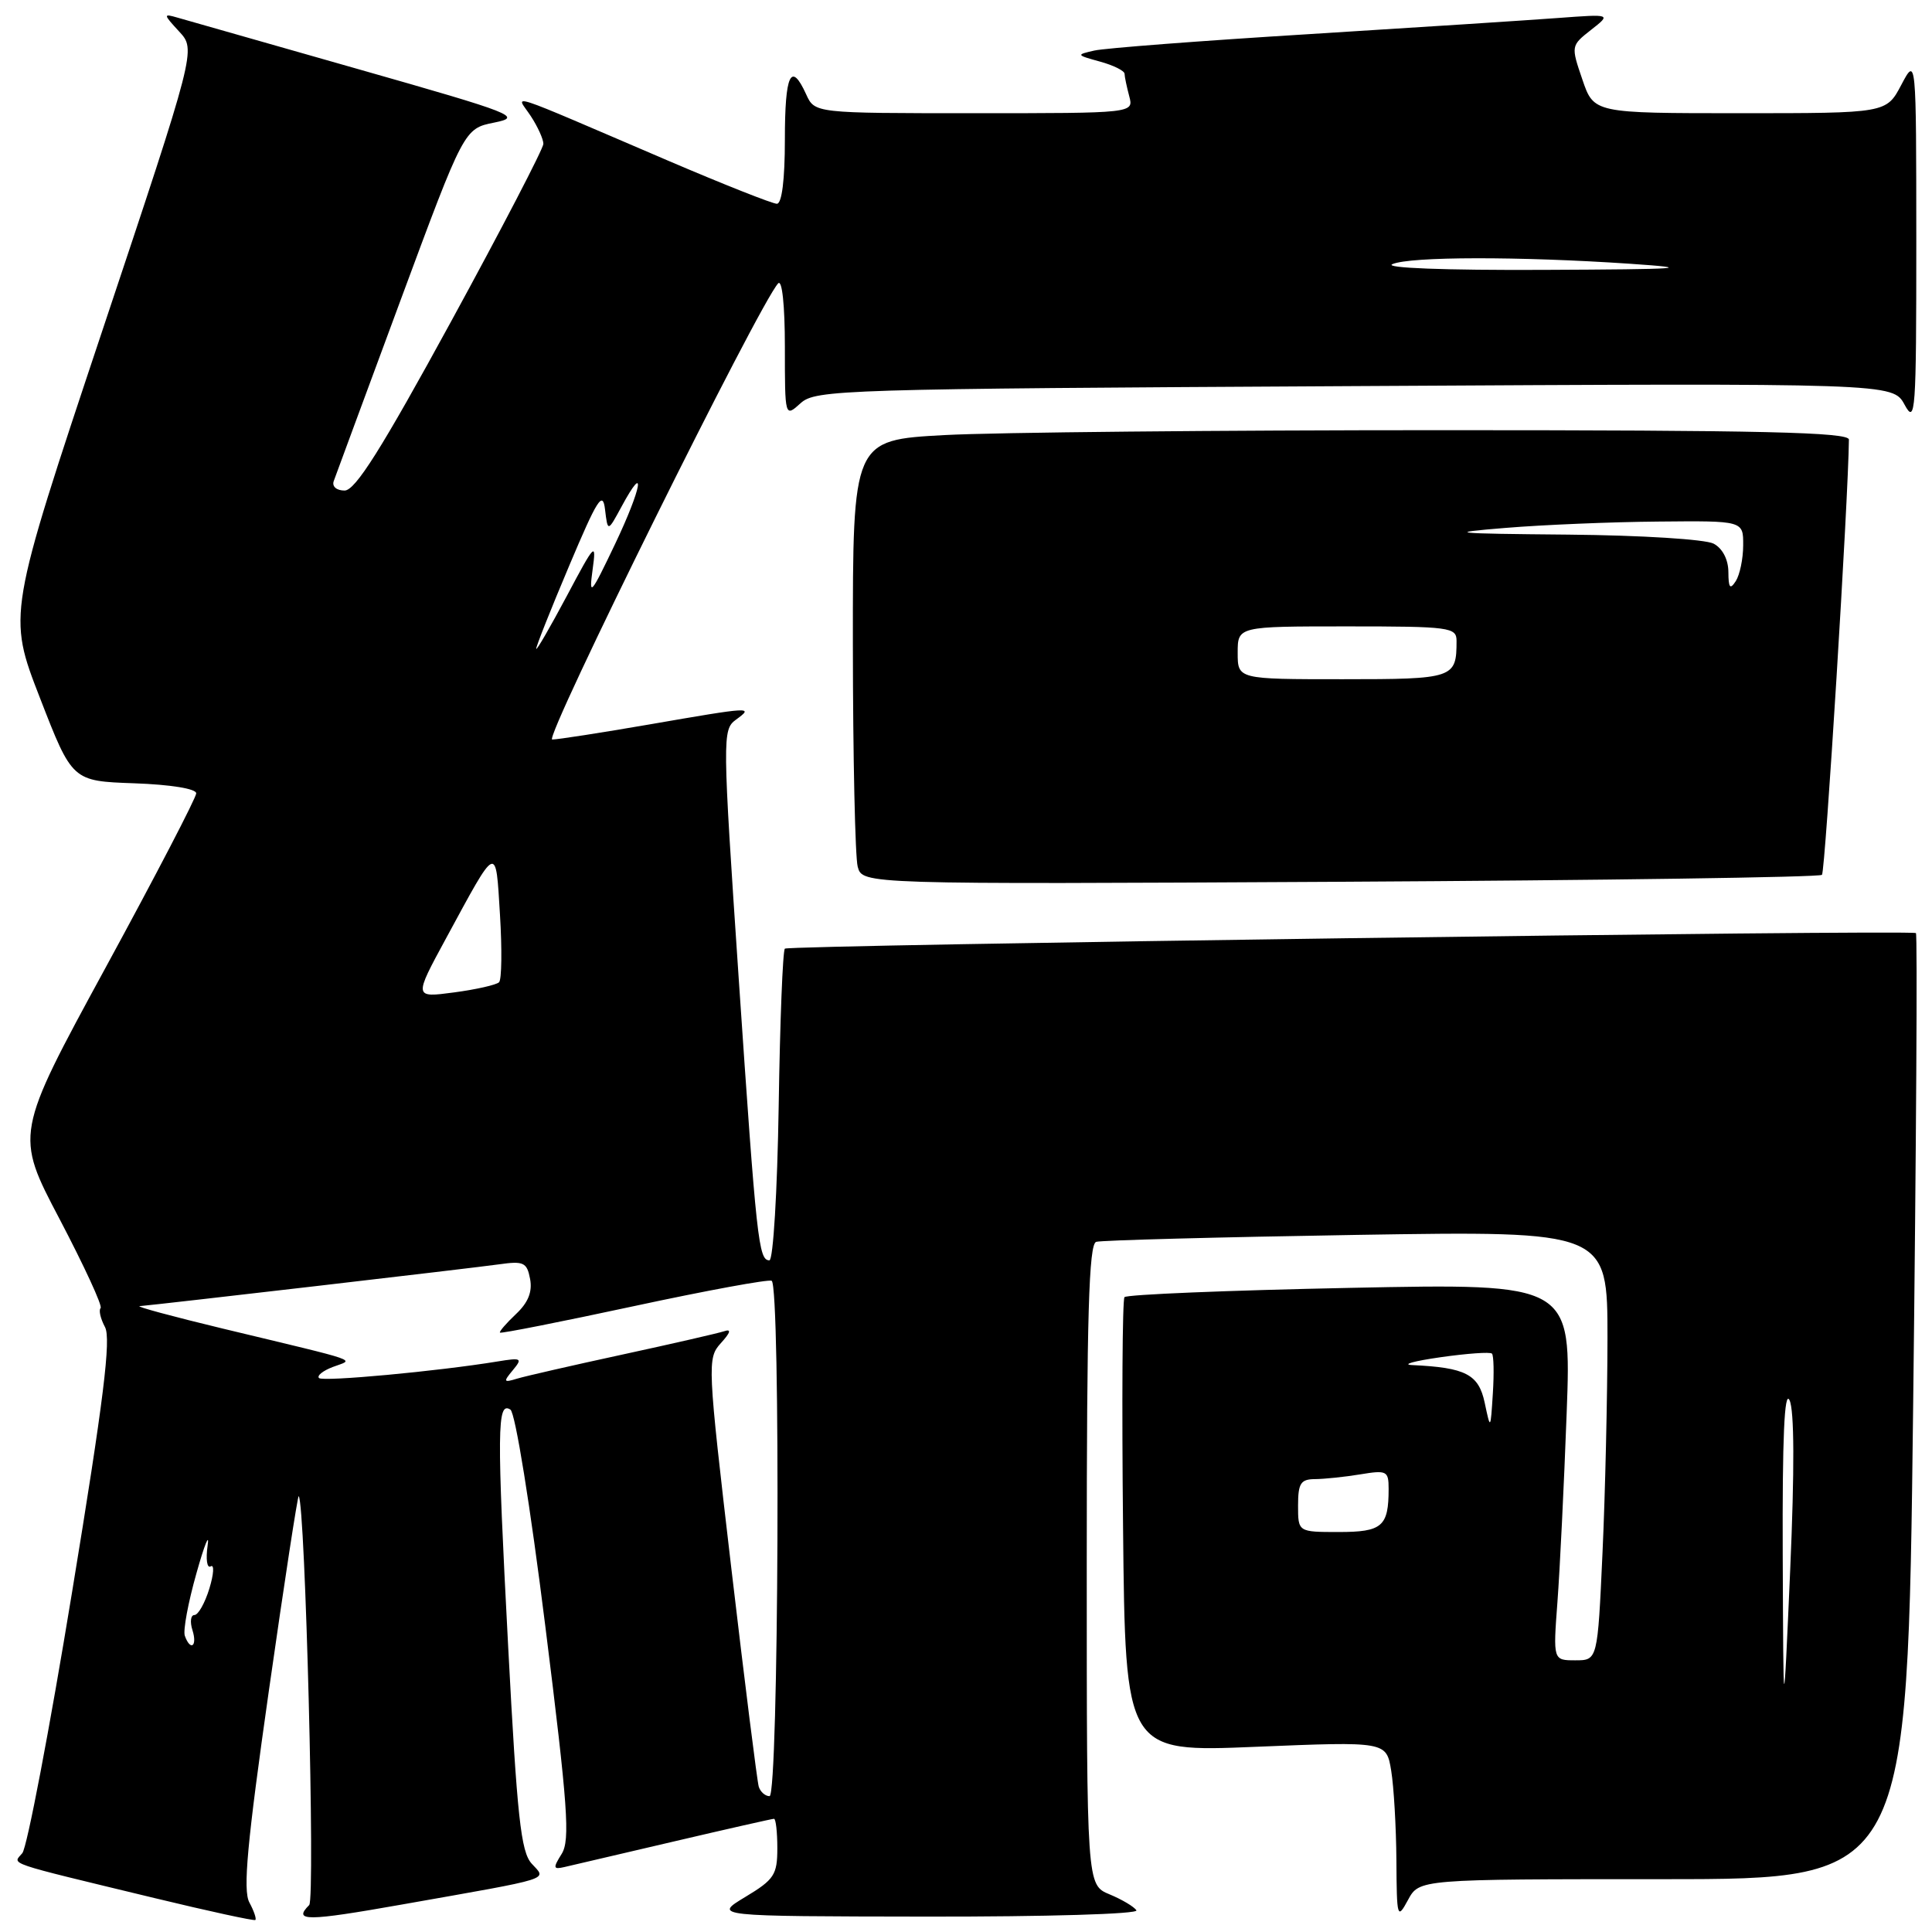 <?xml version="1.0" encoding="UTF-8" standalone="no"?>
<!DOCTYPE svg PUBLIC "-//W3C//DTD SVG 1.1//EN" "http://www.w3.org/Graphics/SVG/1.1/DTD/svg11.dtd" >
<svg xmlns="http://www.w3.org/2000/svg" xmlns:xlink="http://www.w3.org/1999/xlink" version="1.1" viewBox="0 0 256 256">
 <g >
 <path fill="currentColor"
d=" M 33.04 252.08 C 32.17 250.46 32.75 244.22 35.63 224.00 C 37.67 209.70 39.45 198.12 39.58 198.25 C 40.45 199.13 41.79 251.61 40.97 252.43 C 38.79 254.61 40.58 254.60 53.25 252.36 C 73.68 248.75 72.44 249.14 70.44 246.93 C 69.02 245.36 68.52 240.75 67.34 218.28 C 65.82 189.38 65.86 185.64 67.63 186.78 C 68.28 187.19 70.26 199.50 72.26 215.50 C 75.25 239.38 75.56 243.82 74.43 245.64 C 73.25 247.53 73.29 247.74 74.80 247.39 C 75.73 247.17 82.27 245.64 89.31 244.00 C 96.36 242.35 102.32 241.00 102.56 241.00 C 102.80 241.00 103.00 242.75 103.00 244.90 C 103.00 248.42 102.59 249.05 98.75 251.36 C 94.50 253.92 94.50 253.92 122.81 253.96 C 138.61 253.98 150.88 253.62 150.58 253.13 C 150.28 252.65 148.68 251.70 147.02 251.01 C 144.00 249.76 144.00 249.76 144.00 207.35 C 144.00 174.29 144.28 164.85 145.25 164.55 C 145.94 164.34 161.46 163.93 179.75 163.63 C 213.00 163.10 213.00 163.10 213.00 177.30 C 212.99 185.11 212.70 197.91 212.34 205.75 C 211.69 220.00 211.69 220.00 208.74 220.00 C 205.79 220.00 205.79 220.00 206.37 212.25 C 206.69 207.99 207.24 196.75 207.59 187.27 C 208.23 170.05 208.23 170.05 178.86 170.65 C 162.71 170.98 149.28 171.53 149.00 171.88 C 148.72 172.22 148.64 185.93 148.81 202.34 C 149.11 232.18 149.11 232.18 166.40 231.46 C 183.70 230.75 183.70 230.75 184.34 234.62 C 184.69 236.76 185.00 242.10 185.03 246.50 C 185.08 254.17 185.14 254.39 186.57 251.75 C 188.06 249.00 188.06 249.00 220.41 249.00 C 252.76 249.00 252.76 249.00 253.50 186.46 C 253.91 152.06 254.08 123.79 253.87 123.64 C 253.23 123.17 104.53 125.22 104.00 125.70 C 103.72 125.95 103.35 135.35 103.18 146.58 C 103.00 157.90 102.45 167.00 101.95 167.00 C 100.52 167.00 100.24 164.48 97.88 129.61 C 95.72 97.57 95.71 96.69 97.52 95.36 C 99.90 93.62 99.70 93.63 86.00 96.00 C 79.67 97.09 73.90 97.99 73.17 97.99 C 71.99 98.00 100.63 40.19 103.11 37.55 C 103.63 36.99 104.00 40.43 104.00 45.95 C 104.00 55.31 104.00 55.31 106.08 53.43 C 108.06 51.63 111.38 51.53 179.48 51.16 C 250.81 50.76 250.81 50.76 252.37 53.63 C 253.81 56.29 253.92 54.72 253.92 32.00 C 253.91 7.50 253.91 7.50 251.93 11.25 C 249.95 15.00 249.95 15.00 230.57 15.00 C 211.19 15.00 211.19 15.00 209.67 10.53 C 208.15 6.09 208.16 6.05 210.82 3.96 C 213.50 1.86 213.50 1.86 206.50 2.38 C 202.65 2.67 187.80 3.63 173.50 4.52 C 159.20 5.40 146.38 6.38 145.00 6.70 C 142.57 7.25 142.59 7.29 145.75 8.16 C 147.54 8.65 149.01 9.38 149.01 9.78 C 149.02 10.18 149.30 11.51 149.63 12.75 C 150.23 15.00 150.23 15.00 129.10 15.00 C 107.96 15.00 107.96 15.00 106.82 12.50 C 104.81 8.08 104.00 9.80 104.00 18.50 C 104.00 23.82 103.60 27.00 102.94 27.00 C 102.36 27.00 95.94 24.46 88.69 21.36 C 66.07 11.67 68.40 12.43 70.33 15.38 C 71.25 16.78 72.00 18.44 72.00 19.06 C 72.00 19.68 66.50 30.27 59.77 42.60 C 50.54 59.51 47.08 65.00 45.66 65.00 C 44.59 65.00 43.97 64.46 44.22 63.75 C 44.47 63.06 48.45 52.27 53.08 39.77 C 61.50 17.04 61.50 17.04 65.50 16.24 C 69.26 15.48 68.22 15.07 47.50 9.17 C 35.40 5.73 24.60 2.65 23.50 2.33 C 21.61 1.78 21.63 1.89 23.74 4.18 C 25.98 6.60 25.98 6.60 13.49 44.02 C 1.01 81.45 1.01 81.45 5.29 92.47 C 9.57 103.50 9.57 103.50 17.79 103.79 C 22.60 103.96 26.00 104.51 26.00 105.12 C 26.00 105.69 20.60 116.08 13.99 128.22 C 1.98 150.29 1.98 150.29 7.91 161.56 C 11.16 167.76 13.61 173.06 13.33 173.33 C 13.06 173.61 13.32 174.73 13.91 175.84 C 14.74 177.38 13.73 185.54 9.54 211.02 C 6.55 229.26 3.58 244.80 2.96 245.55 C 1.68 247.09 0.31 246.63 20.50 251.51 C 27.65 253.24 33.65 254.54 33.83 254.41 C 34.01 254.28 33.66 253.23 33.04 252.08 Z  M 241.42 115.92 C 241.86 115.48 244.92 66.05 244.99 58.25 C 245.00 57.27 233.57 57.00 191.16 57.00 C 161.54 57.00 131.84 57.29 125.16 57.65 C 113.00 58.31 113.00 58.31 113.01 85.40 C 113.02 100.31 113.31 113.55 113.65 114.84 C 114.28 117.18 114.28 117.18 177.56 116.84 C 212.36 116.65 241.10 116.24 241.42 115.92 Z  M 100.54 236.75 C 100.33 236.06 98.69 223.02 96.90 207.77 C 93.73 180.66 93.70 179.99 95.52 177.97 C 96.81 176.55 96.94 176.06 95.94 176.40 C 95.15 176.66 89.10 178.05 82.50 179.48 C 75.90 180.91 69.60 182.35 68.51 182.68 C 66.72 183.23 66.66 183.11 67.95 181.56 C 69.27 179.97 69.11 179.88 65.94 180.40 C 58.02 181.70 42.78 183.11 42.27 182.60 C 41.96 182.29 42.79 181.63 44.10 181.13 C 46.91 180.06 48.47 180.60 29.50 176.04 C 22.90 174.45 17.95 173.11 18.50 173.07 C 21.09 172.85 62.93 167.99 66.13 167.53 C 69.39 167.07 69.82 167.27 70.24 169.47 C 70.56 171.17 69.99 172.60 68.36 174.13 C 67.07 175.35 66.12 176.45 66.25 176.58 C 66.39 176.72 74.38 175.14 84.00 173.07 C 93.62 171.00 101.84 169.49 102.25 169.71 C 103.45 170.36 103.18 238.00 101.97 238.00 C 101.40 238.00 100.76 237.44 100.54 236.75 Z  M 236.22 206.00 C 236.16 190.55 236.44 184.14 237.12 185.53 C 237.76 186.85 237.79 194.72 237.21 208.03 C 236.31 228.50 236.31 228.50 236.22 206.00 Z  M 24.49 216.75 C 24.24 216.06 24.93 212.35 26.02 208.50 C 27.10 204.65 27.78 202.98 27.51 204.80 C 27.25 206.61 27.43 207.85 27.92 207.55 C 28.41 207.25 28.33 208.57 27.74 210.50 C 27.15 212.42 26.26 214.00 25.76 214.00 C 25.27 214.00 25.15 214.90 25.50 216.00 C 26.18 218.14 25.24 218.84 24.49 216.75 Z  M 172.00 199.50 C 172.00 196.54 172.35 196.00 174.25 195.99 C 175.49 195.98 178.19 195.70 180.25 195.36 C 183.76 194.78 184.00 194.90 184.00 197.29 C 184.00 202.27 183.15 203.00 177.39 203.00 C 172.00 203.00 172.00 203.00 172.00 199.50 Z  M 196.73 185.87 C 195.93 182.10 194.21 181.21 187.12 180.88 C 185.68 180.81 187.37 180.34 190.88 179.84 C 194.39 179.34 197.45 179.12 197.69 179.36 C 197.93 179.59 197.98 181.97 197.81 184.64 C 197.50 189.50 197.50 189.50 196.73 185.87 Z  M 59.09 124.36 C 65.97 111.67 65.67 111.80 66.25 121.21 C 66.53 125.77 66.48 129.79 66.13 130.15 C 65.78 130.50 63.10 131.11 60.17 131.50 C 54.83 132.21 54.83 132.21 59.09 124.36 Z  M 71.05 85.97 C 71.02 85.68 72.98 80.74 75.41 74.99 C 79.16 66.10 79.87 64.98 80.17 67.51 C 80.53 70.50 80.53 70.50 82.34 67.16 C 85.67 60.99 85.06 64.60 81.50 72.09 C 78.29 78.83 78.02 79.14 78.52 75.50 C 79.04 71.73 78.84 71.93 75.09 79.00 C 72.89 83.12 71.08 86.26 71.05 85.97 Z  M 184.50 35.00 C 186.87 33.98 201.31 33.96 216.00 34.95 C 224.82 35.55 222.98 35.68 204.50 35.76 C 191.44 35.82 183.31 35.51 184.50 35.00 Z  M 164.00 86.50 C 164.00 83.00 164.00 83.00 178.50 83.00 C 192.13 83.00 193.00 83.12 193.00 84.92 C 193.00 89.88 192.66 90.00 177.89 90.00 C 164.00 90.00 164.00 90.00 164.00 86.50 Z  M 229.02 75.79 C 229.01 74.14 228.24 72.66 227.07 72.04 C 225.98 71.46 217.51 70.93 207.82 70.84 C 192.23 70.70 191.40 70.61 199.50 69.95 C 204.45 69.54 213.56 69.16 219.75 69.11 C 231.00 69.00 231.00 69.00 230.98 72.25 C 230.98 74.04 230.53 76.17 230.00 77.00 C 229.24 78.17 229.03 77.91 229.02 75.79 Z "/>
</g>
</svg>
